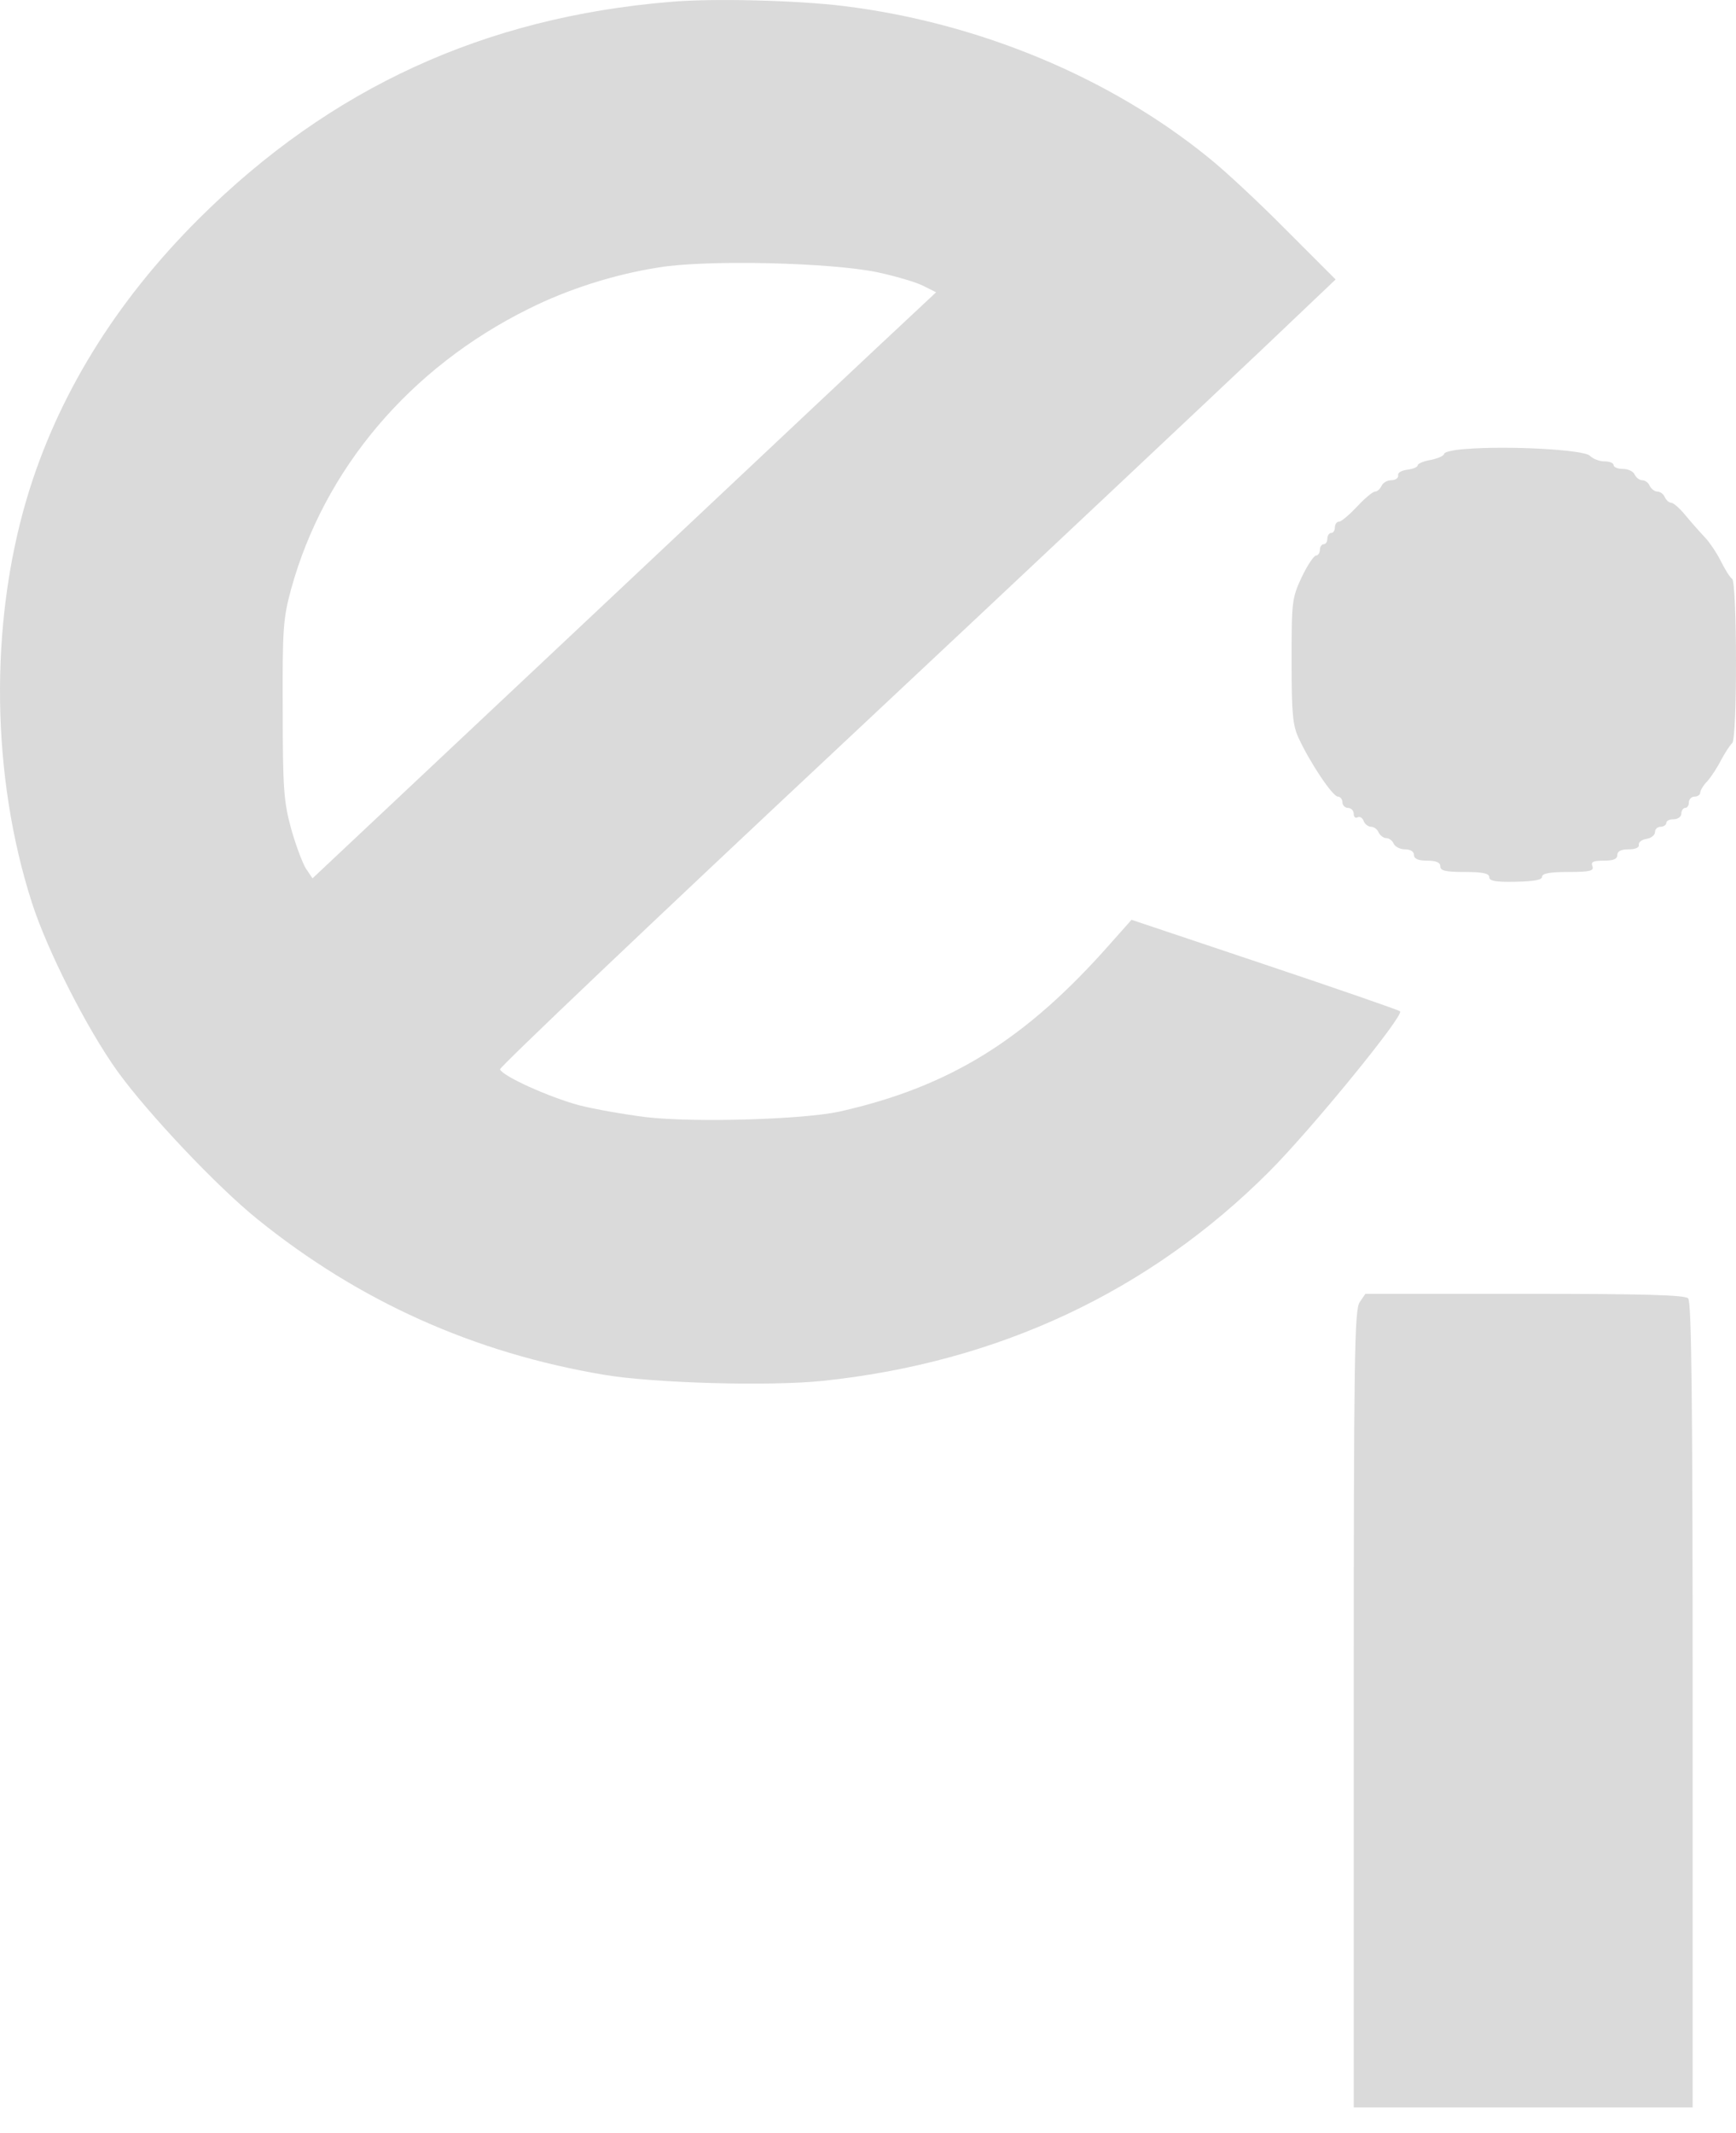 <svg width="35" height="43" viewBox="0 0 35 43" fill="none" xmlns="http://www.w3.org/2000/svg">
<path d="M13.513 0.038C9.762 0.349 6.657 1.776 4.015 4.403C2.329 6.081 1.152 7.987 0.537 10.059C-0.214 12.603 -0.176 15.647 0.644 18.198C0.955 19.163 1.752 20.734 2.367 21.592C2.975 22.435 4.372 23.916 5.192 24.576C7.241 26.231 9.557 27.271 12.184 27.712C13.179 27.879 15.517 27.947 16.595 27.833C20.126 27.461 23.17 26.034 25.585 23.619C26.435 22.769 28.318 20.461 28.227 20.385C28.189 20.355 26.959 19.93 25.486 19.436L22.813 18.54L22.381 19.026C20.68 20.954 19.154 21.904 16.929 22.405C16.208 22.564 14.014 22.632 13.027 22.518C12.602 22.465 11.987 22.359 11.668 22.276C11.076 22.116 10.127 21.691 10.081 21.554C10.066 21.516 13.171 18.563 16.983 14.995C20.794 11.426 24.582 7.858 25.418 7.068L26.928 5.633L25.949 4.654C25.418 4.115 24.704 3.447 24.37 3.181C22.373 1.556 19.723 0.455 17.005 0.121C16.079 0.007 14.363 -0.038 13.513 0.038ZM17.696 5.489C18.076 5.572 18.493 5.694 18.63 5.77L18.873 5.891L18.395 6.339C18.129 6.582 15.305 9.239 12.108 12.246L6.3 17.705L6.163 17.5C6.095 17.386 5.958 17.022 5.867 16.695C5.723 16.164 5.7 15.898 5.7 14.311C5.693 12.671 5.708 12.474 5.867 11.882C6.535 9.452 8.266 7.41 10.658 6.225C11.448 5.831 12.366 5.534 13.285 5.39C14.257 5.231 16.747 5.291 17.696 5.489Z" fill="#DADADA"/>
<path d="M29.555 9.05C29.312 9.065 29.115 9.11 29.115 9.148C29.115 9.186 28.994 9.239 28.849 9.27C28.705 9.293 28.584 9.346 28.584 9.376C28.584 9.414 28.492 9.452 28.378 9.467C28.257 9.482 28.174 9.528 28.189 9.581C28.196 9.634 28.136 9.68 28.052 9.68C27.968 9.68 27.877 9.733 27.855 9.794C27.824 9.854 27.771 9.908 27.726 9.908C27.68 9.908 27.513 10.044 27.361 10.211C27.202 10.378 27.042 10.515 26.997 10.515C26.951 10.515 26.913 10.568 26.913 10.629C26.913 10.69 26.883 10.743 26.837 10.743C26.799 10.743 26.761 10.796 26.761 10.857C26.761 10.917 26.731 10.97 26.685 10.97C26.647 10.97 26.61 11.024 26.61 11.084C26.61 11.145 26.572 11.198 26.534 11.198C26.488 11.198 26.359 11.396 26.245 11.631C26.048 12.056 26.04 12.117 26.04 13.324C26.04 14.387 26.063 14.623 26.184 14.881C26.412 15.374 26.868 16.057 26.974 16.057C27.02 16.057 27.065 16.111 27.065 16.171C27.065 16.232 27.118 16.285 27.179 16.285C27.24 16.285 27.293 16.338 27.293 16.407C27.293 16.467 27.331 16.498 27.369 16.475C27.414 16.452 27.467 16.483 27.49 16.543C27.513 16.612 27.589 16.665 27.642 16.665C27.703 16.665 27.771 16.718 27.794 16.779C27.824 16.839 27.893 16.893 27.946 16.893C28.006 16.893 28.075 16.946 28.098 17.006C28.128 17.067 28.227 17.12 28.325 17.12C28.439 17.12 28.508 17.166 28.508 17.234C28.508 17.31 28.591 17.348 28.773 17.348C28.956 17.348 29.039 17.386 29.039 17.462C29.039 17.553 29.145 17.576 29.532 17.576C29.897 17.576 30.026 17.606 30.026 17.682C30.026 17.758 30.155 17.781 30.558 17.773C30.93 17.766 31.089 17.735 31.089 17.675C31.089 17.606 31.241 17.576 31.62 17.576C32.061 17.576 32.137 17.553 32.106 17.462C32.068 17.371 32.121 17.348 32.334 17.348C32.524 17.348 32.607 17.318 32.607 17.234C32.607 17.158 32.683 17.12 32.835 17.12C32.972 17.12 33.055 17.082 33.04 17.029C33.033 16.976 33.101 16.923 33.2 16.908C33.291 16.893 33.367 16.832 33.367 16.771C33.367 16.71 33.42 16.665 33.48 16.665C33.541 16.665 33.594 16.627 33.594 16.589C33.594 16.543 33.663 16.513 33.746 16.513C33.83 16.513 33.898 16.46 33.898 16.399C33.898 16.338 33.936 16.285 33.974 16.285C34.02 16.285 34.05 16.232 34.05 16.171C34.05 16.111 34.103 16.057 34.164 16.057C34.225 16.057 34.278 16.019 34.278 15.982C34.278 15.936 34.339 15.83 34.422 15.746C34.498 15.663 34.627 15.465 34.703 15.313C34.786 15.162 34.885 15.01 34.923 14.979C35.029 14.903 35.022 11.745 34.923 11.669C34.877 11.639 34.779 11.479 34.695 11.312C34.612 11.145 34.46 10.917 34.354 10.811C34.247 10.697 34.08 10.507 33.974 10.378C33.868 10.249 33.746 10.143 33.701 10.135C33.648 10.135 33.594 10.082 33.564 10.021C33.541 9.961 33.473 9.908 33.412 9.908C33.359 9.908 33.291 9.854 33.26 9.794C33.238 9.733 33.169 9.68 33.108 9.68C33.055 9.68 32.987 9.627 32.957 9.566C32.934 9.505 32.828 9.452 32.721 9.452C32.615 9.452 32.532 9.414 32.532 9.376C32.532 9.331 32.448 9.3 32.349 9.3C32.243 9.3 32.114 9.247 32.053 9.186C31.932 9.065 30.428 8.981 29.555 9.05Z" fill="#DADADA"/>
<path d="M27.414 26.246C27.308 26.398 27.293 27.302 27.293 34.446V42.479H30.709H34.126V34.37C34.126 28.167 34.103 26.239 34.035 26.17C33.966 26.102 33.131 26.079 30.74 26.079H27.528L27.414 26.246Z" fill="#DADADA"/>
</svg>
